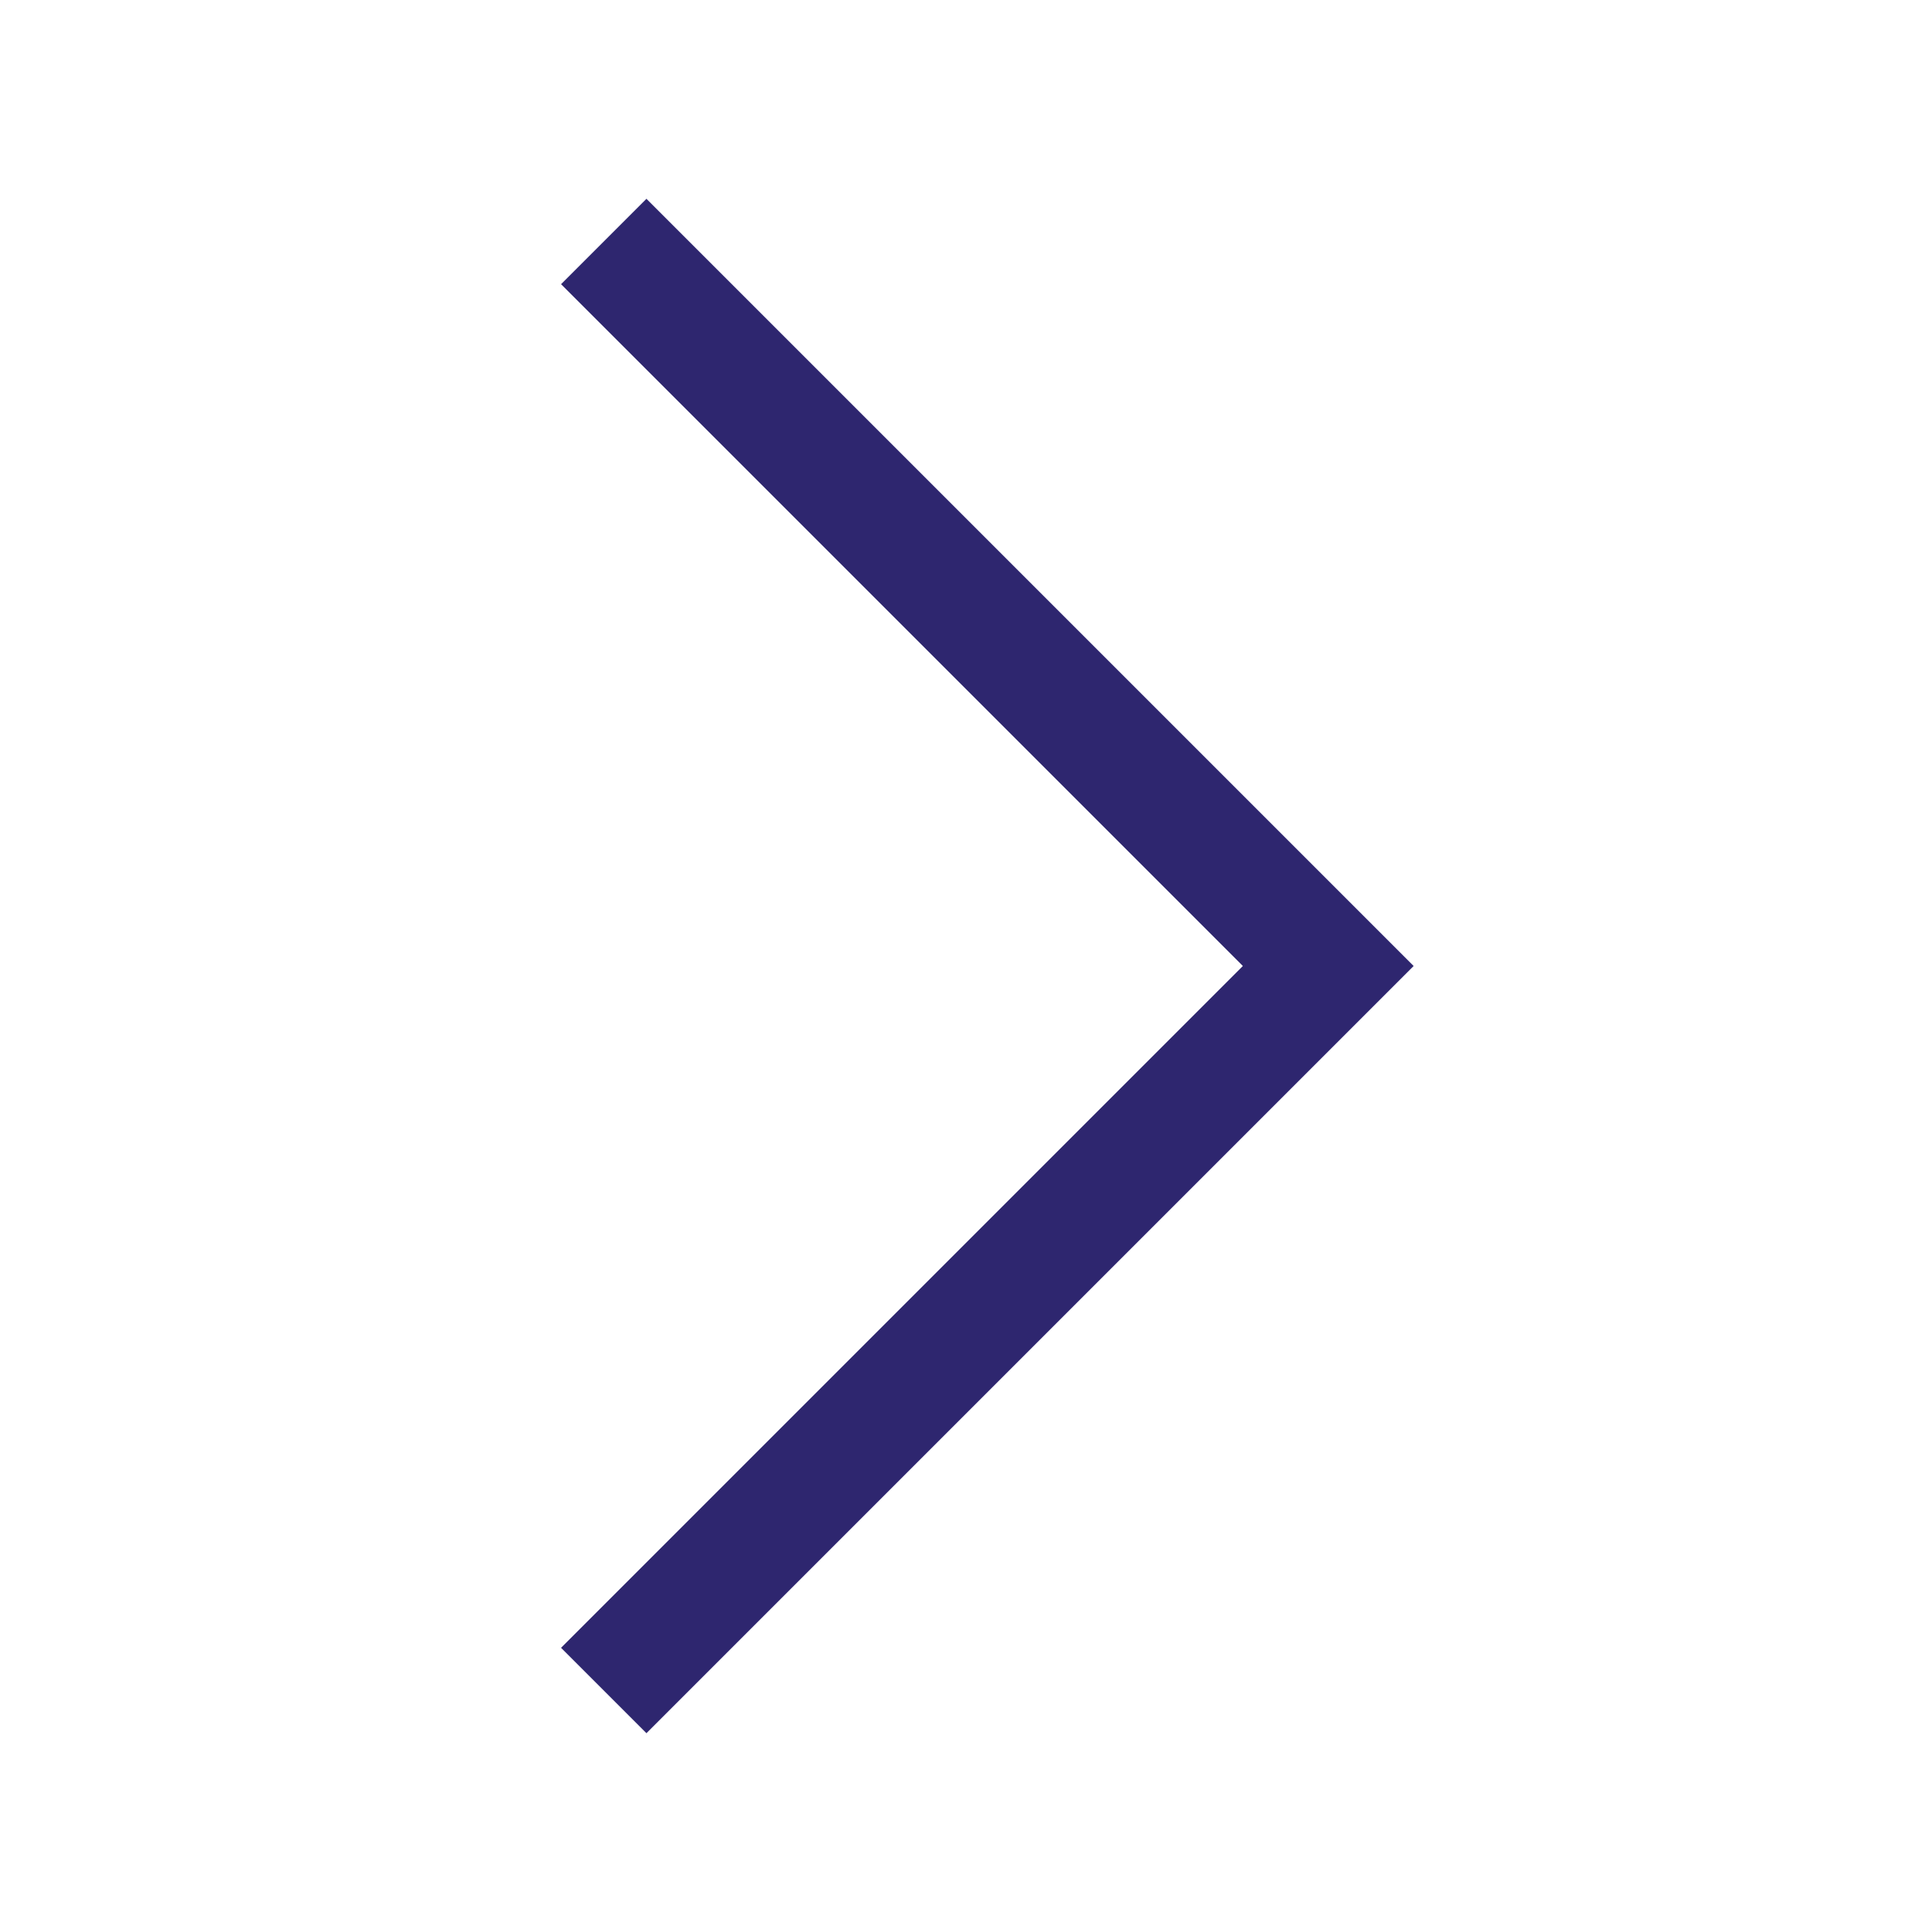 <svg width="16" height="16" viewBox="0 0 16 16" fill="none" xmlns="http://www.w3.org/2000/svg">
<path d="M5 2L11 8L5 14" stroke="#2E266F" strokeWidth="2" strokeLinecap="round" strokeLinejoin="round"/>
</svg>
